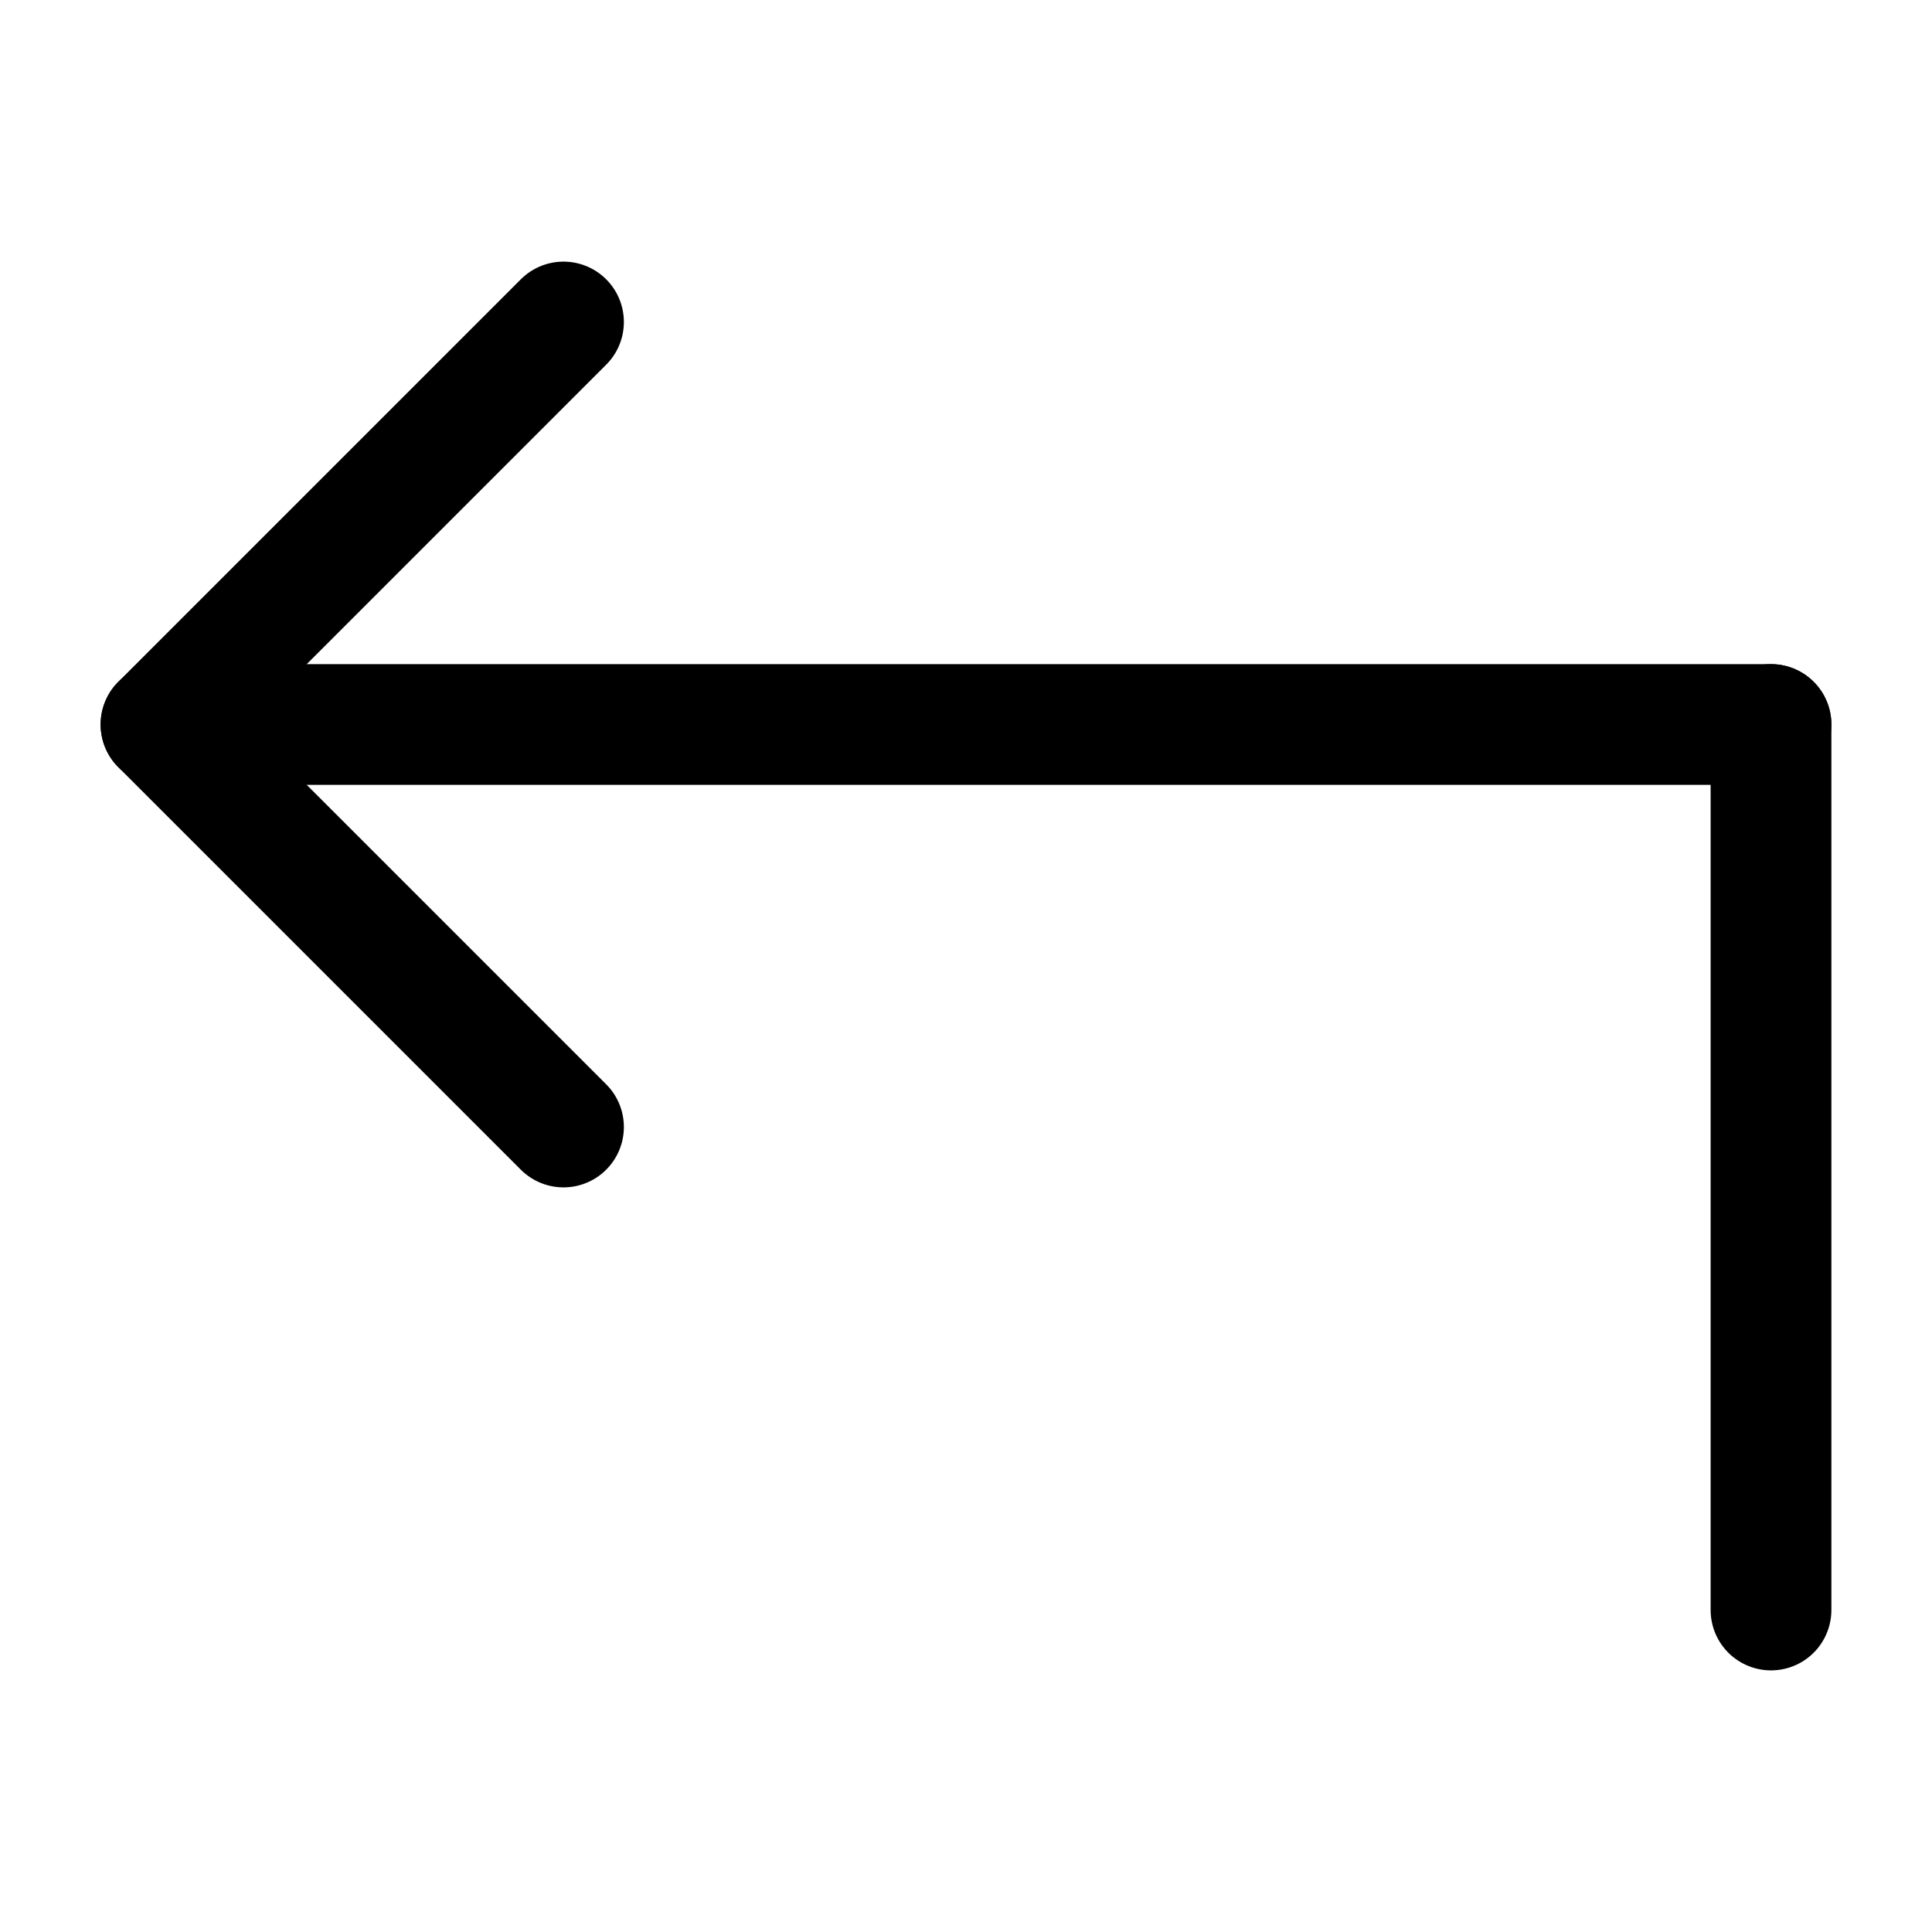 <svg width="24" height="24" viewBox="0 0 24 24" fill="none" xmlns="http://www.w3.org/2000/svg">
<path d="M22 9V20" stroke="black" stroke-width="1.5" stroke-linecap="round" stroke-linejoin="round"/>
<path d="M22 9H2" stroke="black" stroke-width="1.5" stroke-linecap="round" stroke-linejoin="round"/>
<path d="M7 14L2 9L7 4" stroke="black" stroke-width="1.5" stroke-linecap="round" stroke-linejoin="round"/>
</svg>
